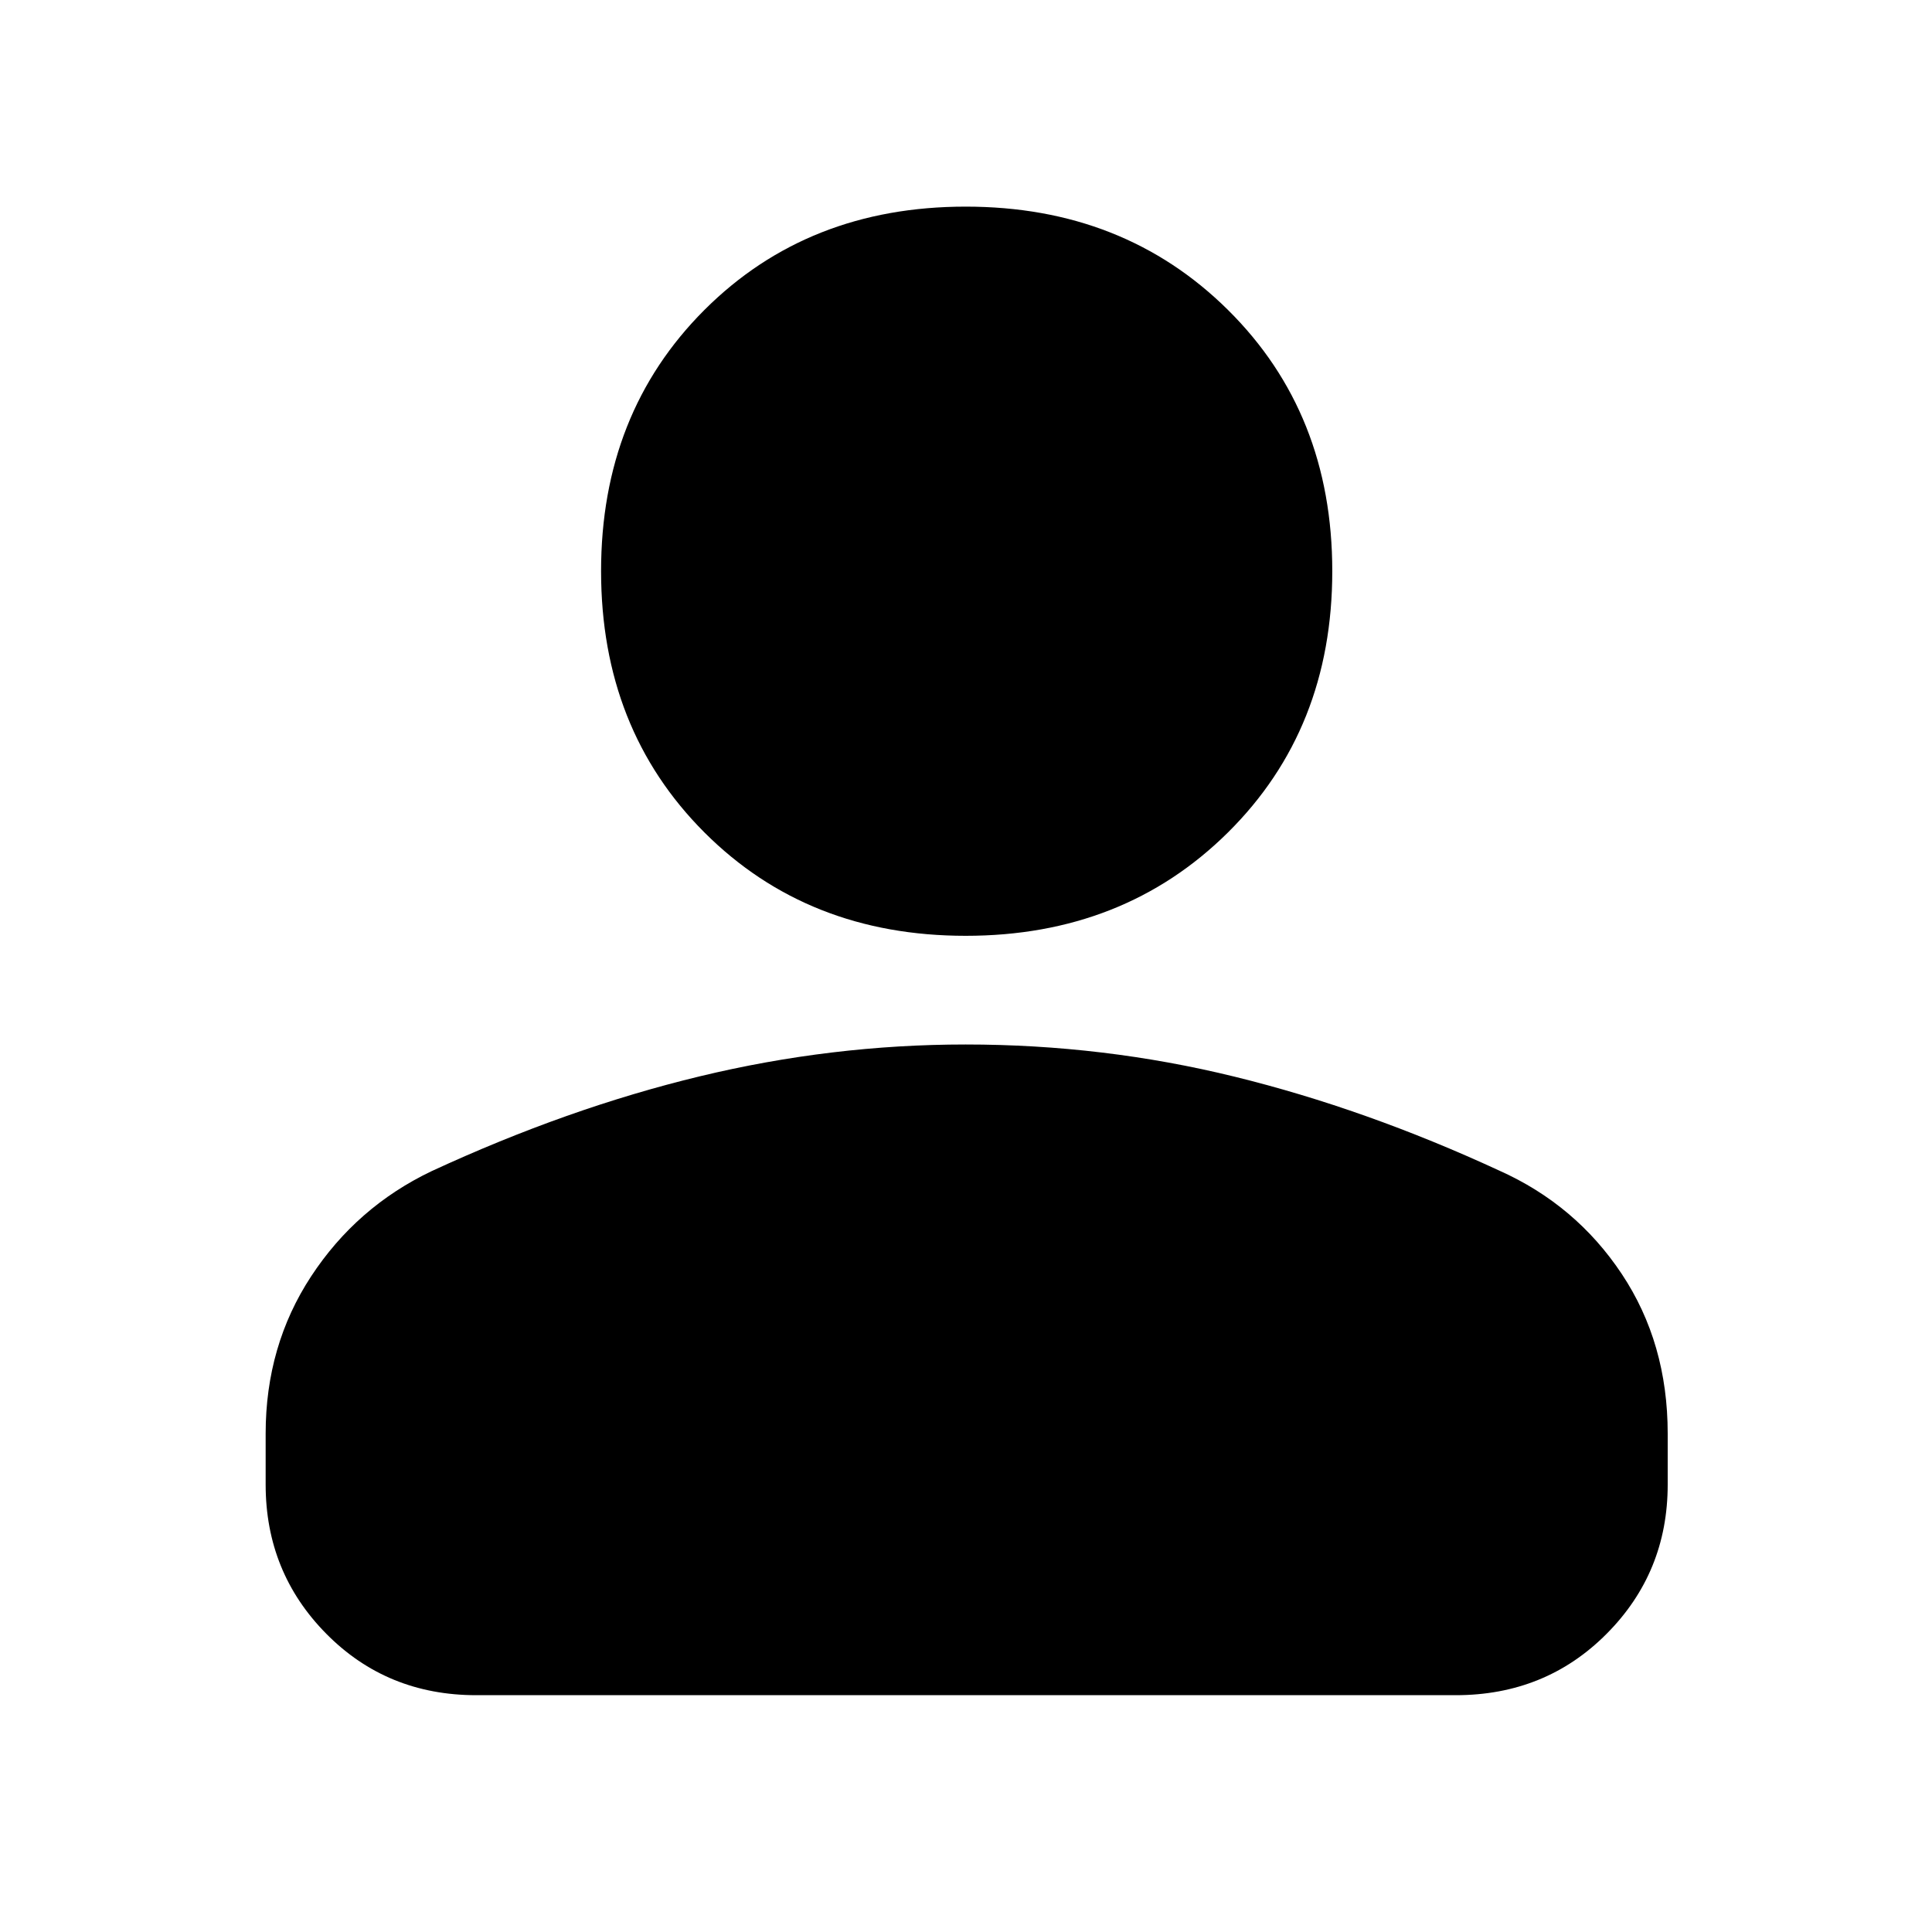 <svg xmlns="http://www.w3.org/2000/svg" height="40" viewBox="0 -960 960 960" width="40"><path d="M479.86-495q-78.46 0-129.83-51.36-51.36-51.37-51.36-129.84T350.03-806q51.37-51.33 129.83-51.33 78.47 0 130.31 51.33Q662-754.67 662-676.2q0 78.47-51.83 129.84Q558.33-495 479.86-495ZM132-222.33v-25.34q0-43.66 22.59-78.11 22.59-34.44 59.74-52.22 67.67-31.33 133.34-47.17Q413.33-441 479.82-441q68.49 0 133.67 16 65.18 16 131.51 46.67 38 17 60.83 51.33 22.84 34.33 22.84 79.33v25.34q0 43.66-30.35 74.16-30.34 30.5-74.99 30.5H236.67q-44.37 0-74.52-30.5T132-222.33Z"/></svg>